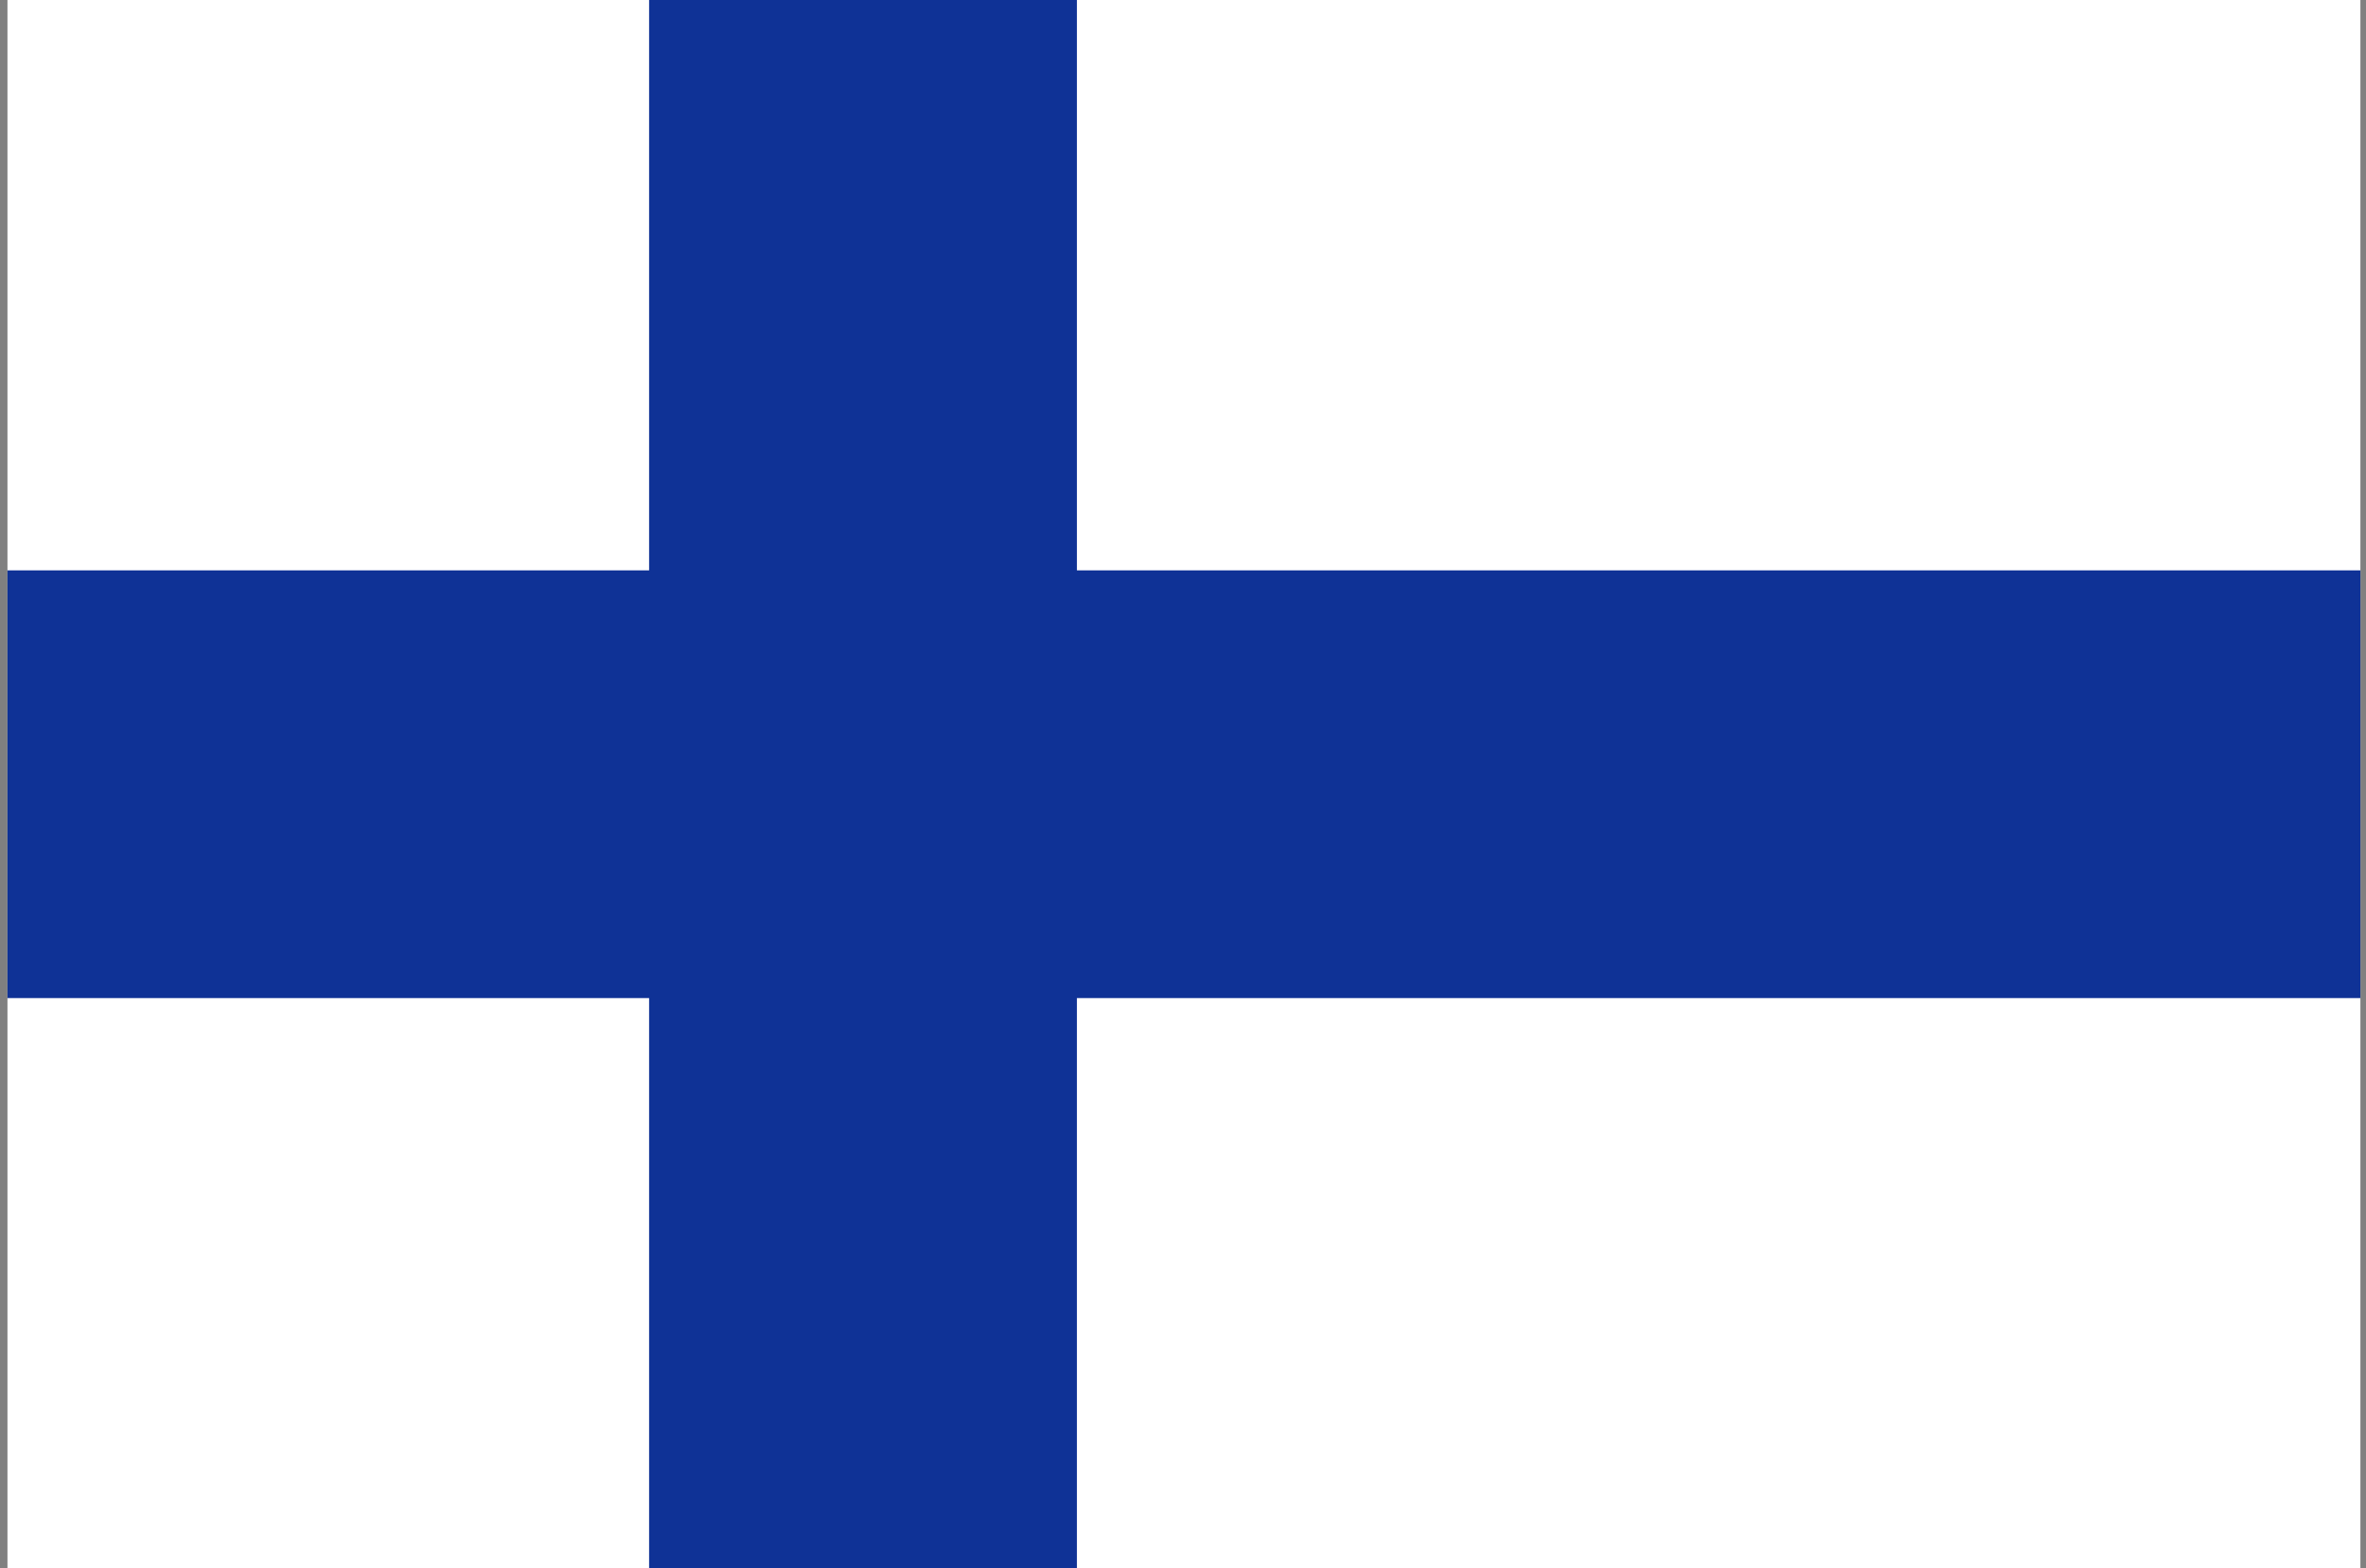 <svg width="181" height="120" viewBox="0 0 181 120" fill="none" xmlns="http://www.w3.org/2000/svg">
<rect x="0" y="0" width="181" height="120" fill="#808080" stroke="none"/>
<g clip-path="url(#clip0_307_56005)">
<path d="M180.571 0H0.571V120H180.571V0Z" fill="white"/>
<path fill-rule="evenodd" clip-rule="evenodd" d="M49.657 43.636V0H82.384V43.636H180.571V76.364H82.384V120H49.657V76.364H0.571V43.636H49.657Z" fill="#0F3296"/>
</g>
<defs>
<clipPath id="clip0_307_56005">
<rect width="180" height="120" fill="white" transform="translate(0.571)"/>
</clipPath>
</defs>
</svg>

